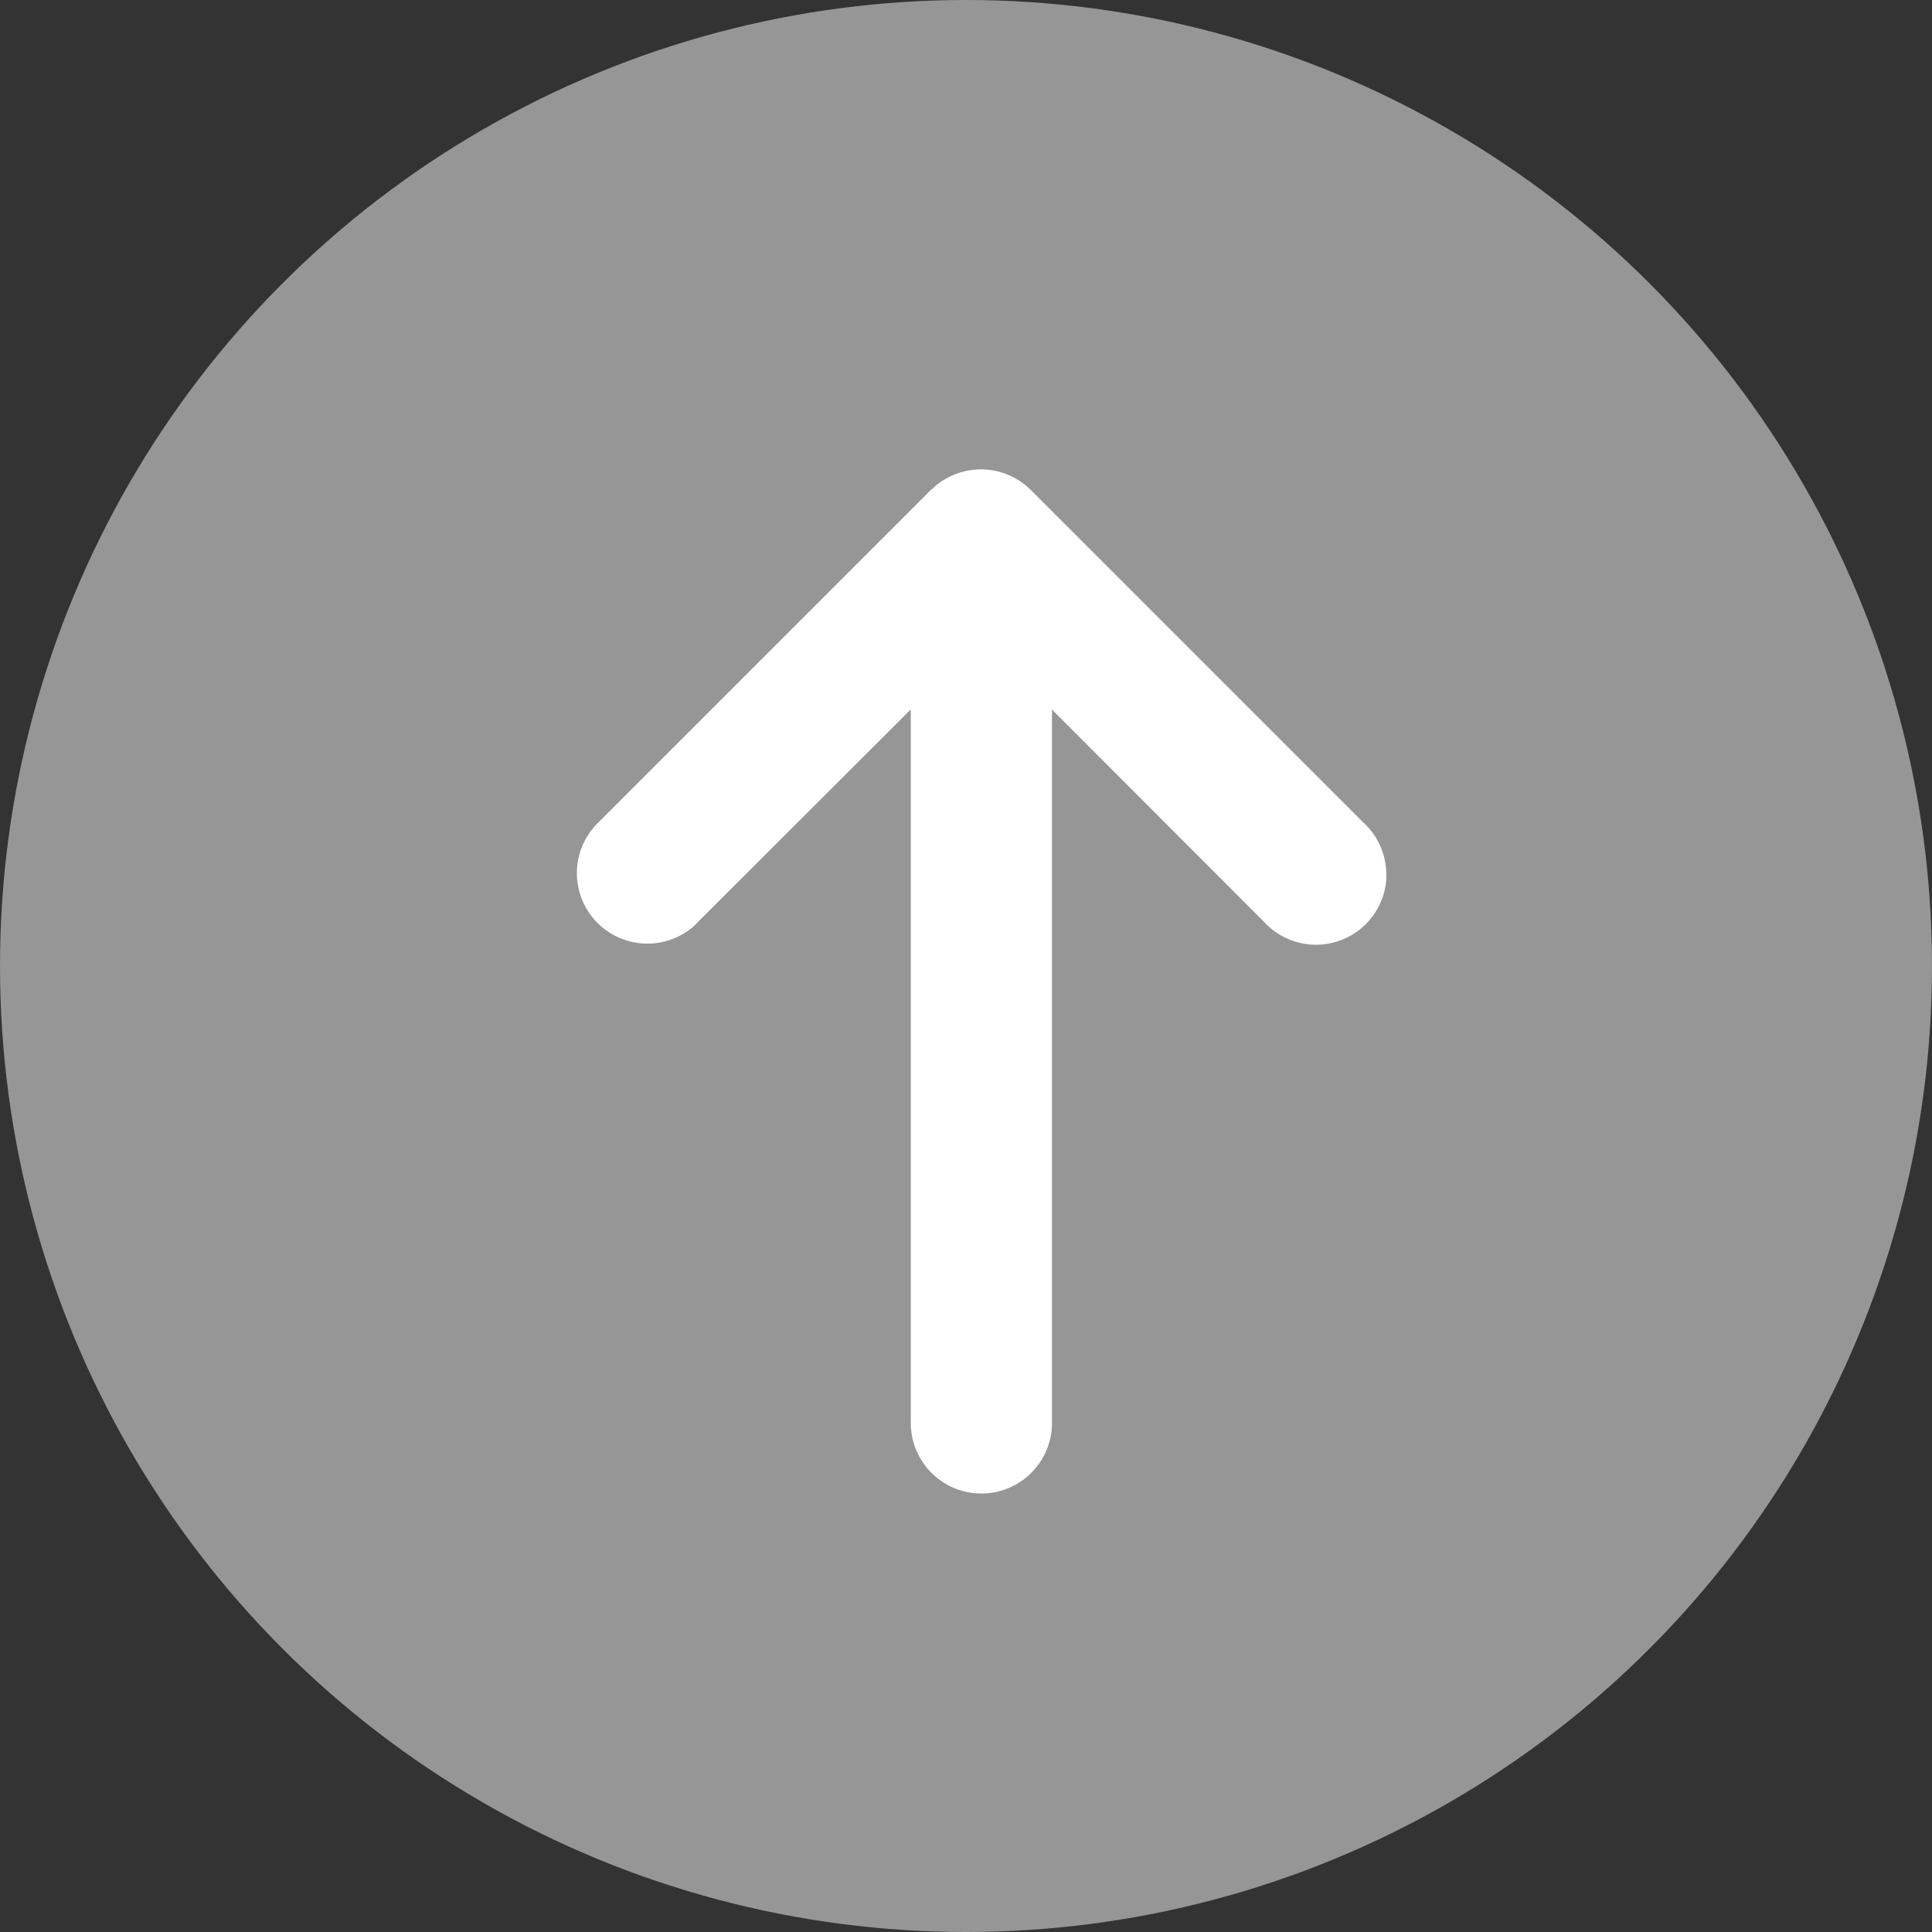 <svg xmlns="http://www.w3.org/2000/svg" xmlns:xlink="https://www.w3.org/1999/xlink" width="26" height="26" viewBox="0 0 26 26">
  <rect x="0" y="0" width="26" height="26" fill="#333333" stroke="none"/>
  <defs>
    <clipPath id="clip-path">
      <rect id="Rectangle_3667" data-name="Rectangle 3667" width="13.787" height="10.91" fill="#fff"/>
    </clipPath>
  </defs>
  <g id="Group_3034" data-name="Group 3034" transform="translate(-845 -1605)">
    <circle id="Ellipse_36" data-name="Ellipse 36" cx="13" cy="13" r="13" transform="translate(845 1605)" fill="#969696"/>
    <g id="Group_3033" data-name="Group 3033" transform="translate(852.749 1625.098) rotate(-90)" clip-path="url(#clip-path)">
      <path id="Path_967" data-name="Path 967" d="M13.512,4.786,9.042.316a.949.949,0,0,0-1.427,1.25.959.959,0,0,0,.086.088l2.85,2.854H.949a.949.949,0,1,0,0,1.9h9.6L7.7,9.254a.949.949,0,0,0,.559,1.653l.075,0a.948.948,0,0,0,.7-.314l4.472-4.472a.951.951,0,0,0,0-1.338" transform="translate(0 0)" fill="#fff"/>
    </g>
  </g>
</svg>
